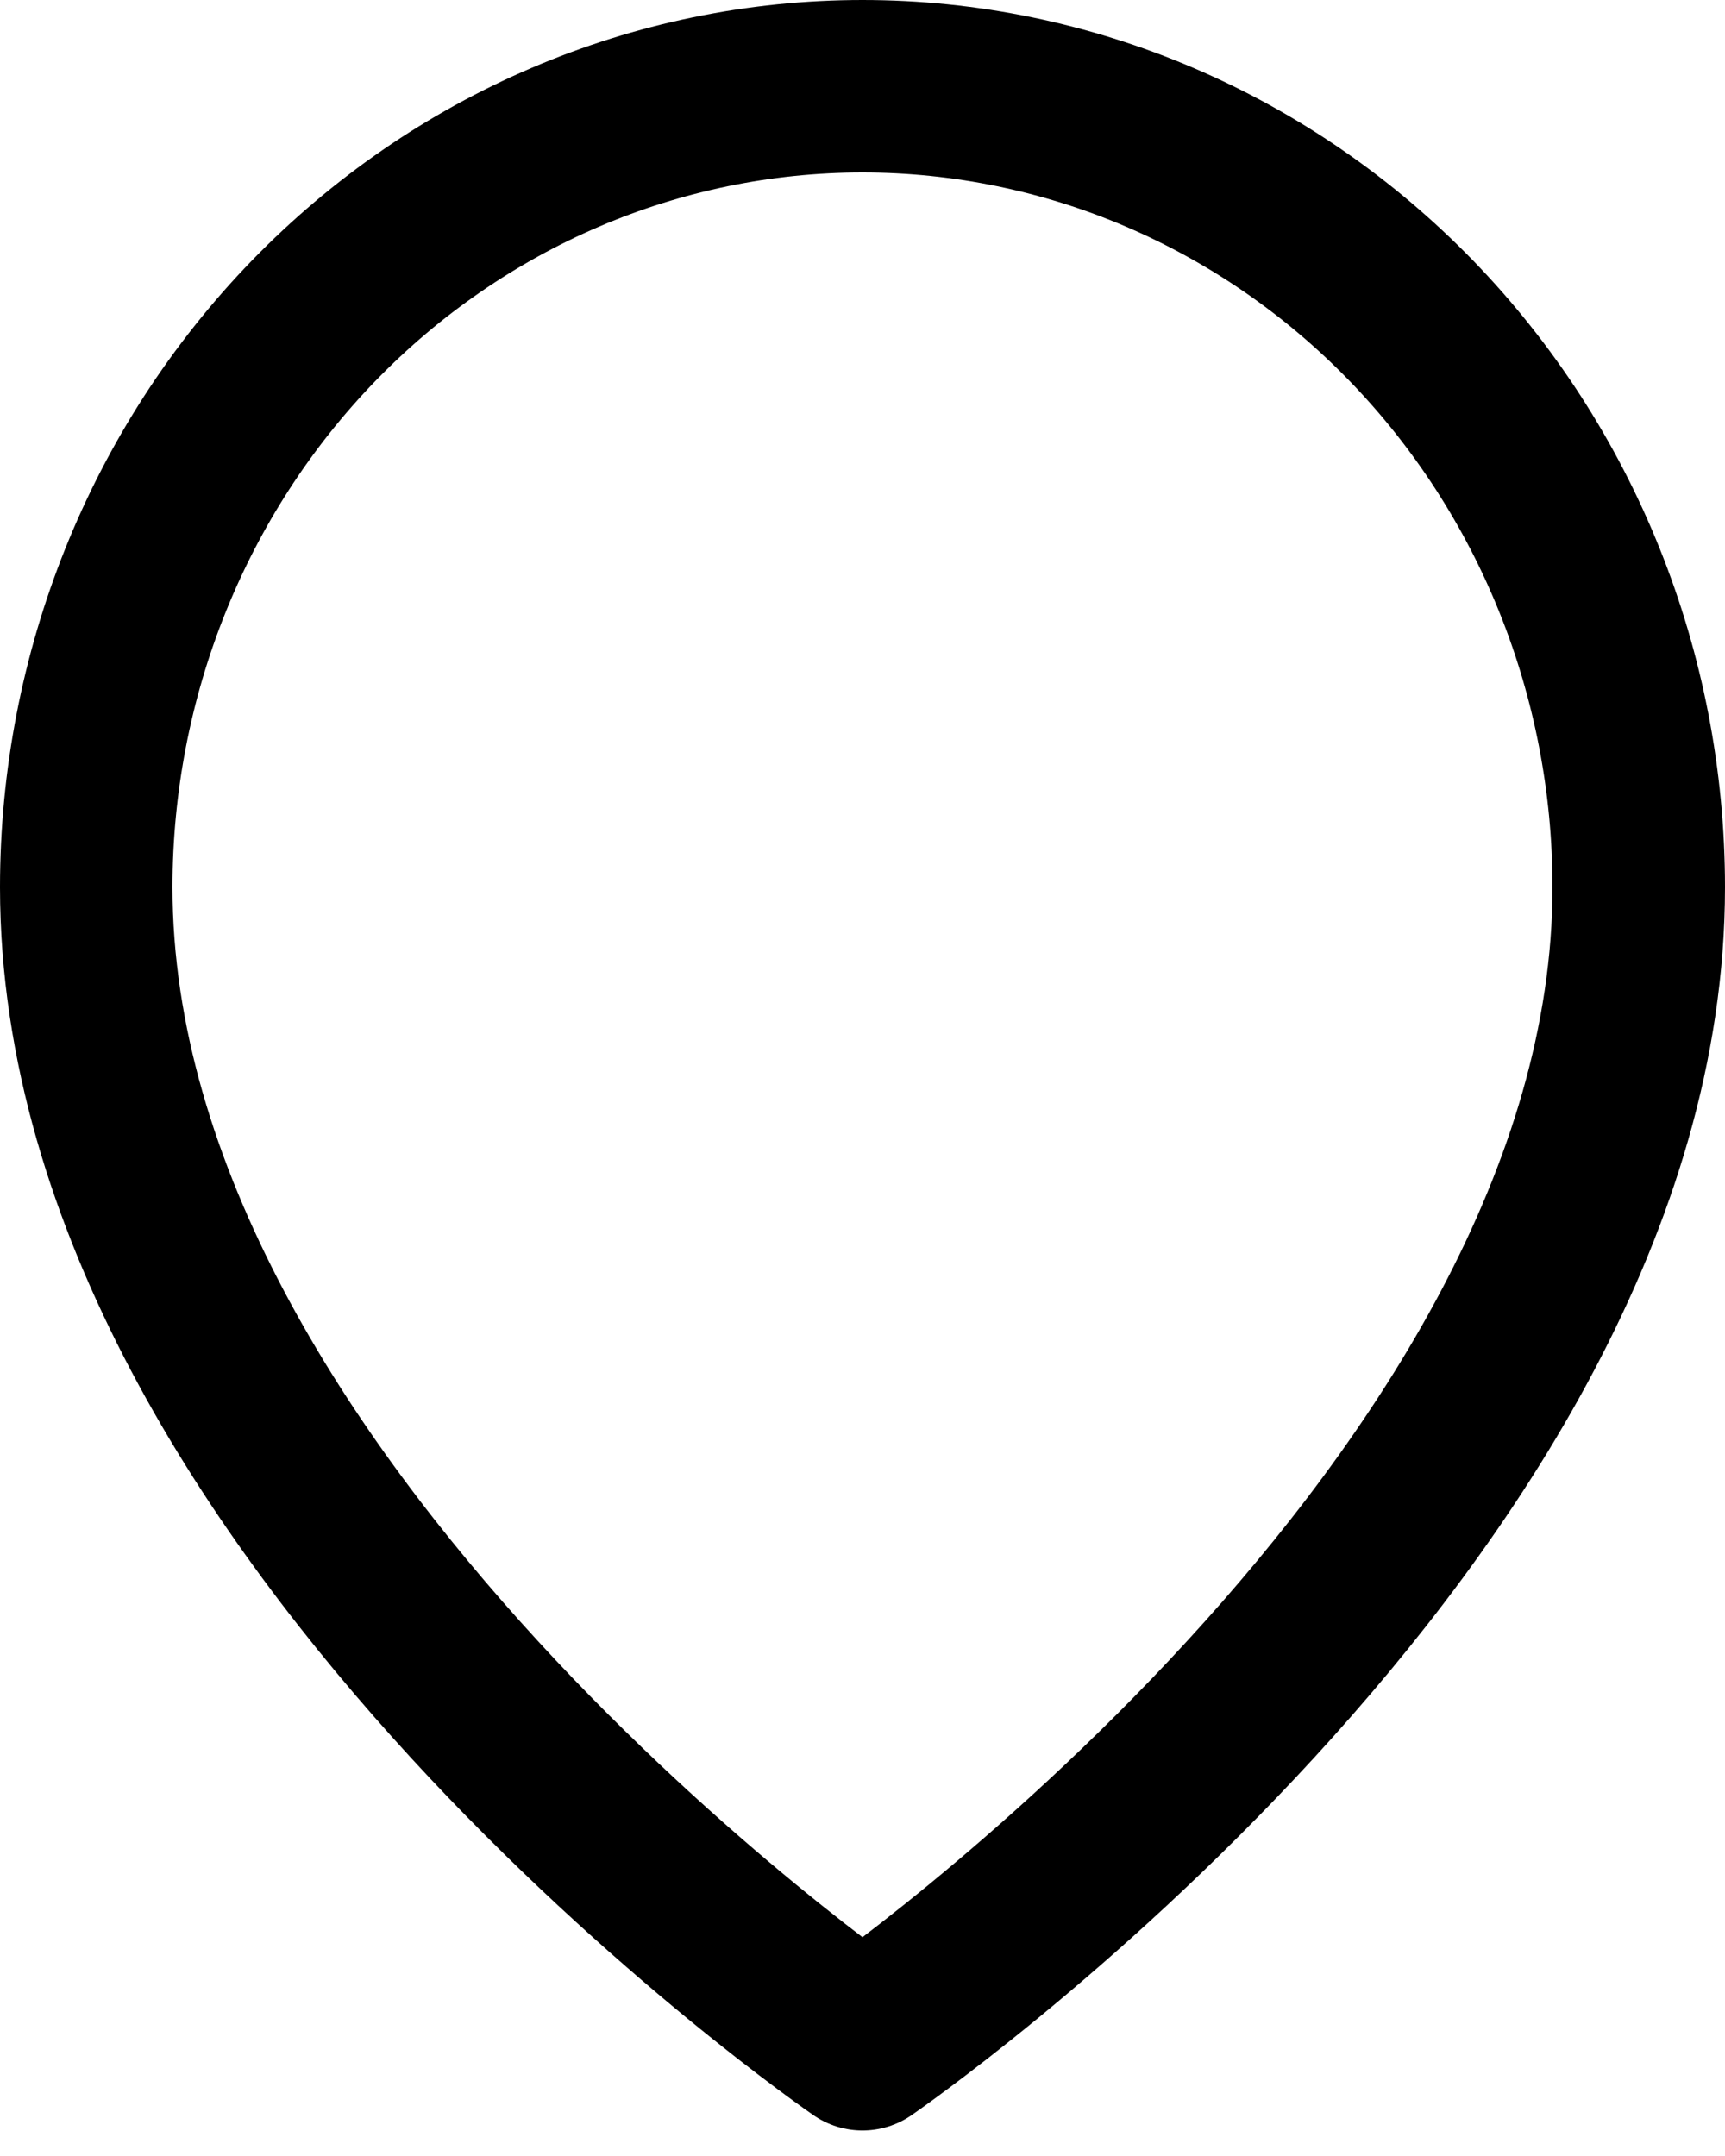 <svg width="20" height="25" viewBox="0 0 20 25" fill="none" xmlns="http://www.w3.org/2000/svg">
<path d="M19 10.288C19 17.512 10 23.704 10 23.704C10 23.704 1 17.512 1 10.288C1 7.825 1.948 5.462 3.636 3.72C5.324 1.979 7.613 1 10 1C12.387 1 14.676 1.979 16.364 3.72C18.052 5.462 19 7.825 19 10.288Z" stroke="black" stroke-width="2" stroke-linecap="round" stroke-linejoin="round"/>
</svg>
